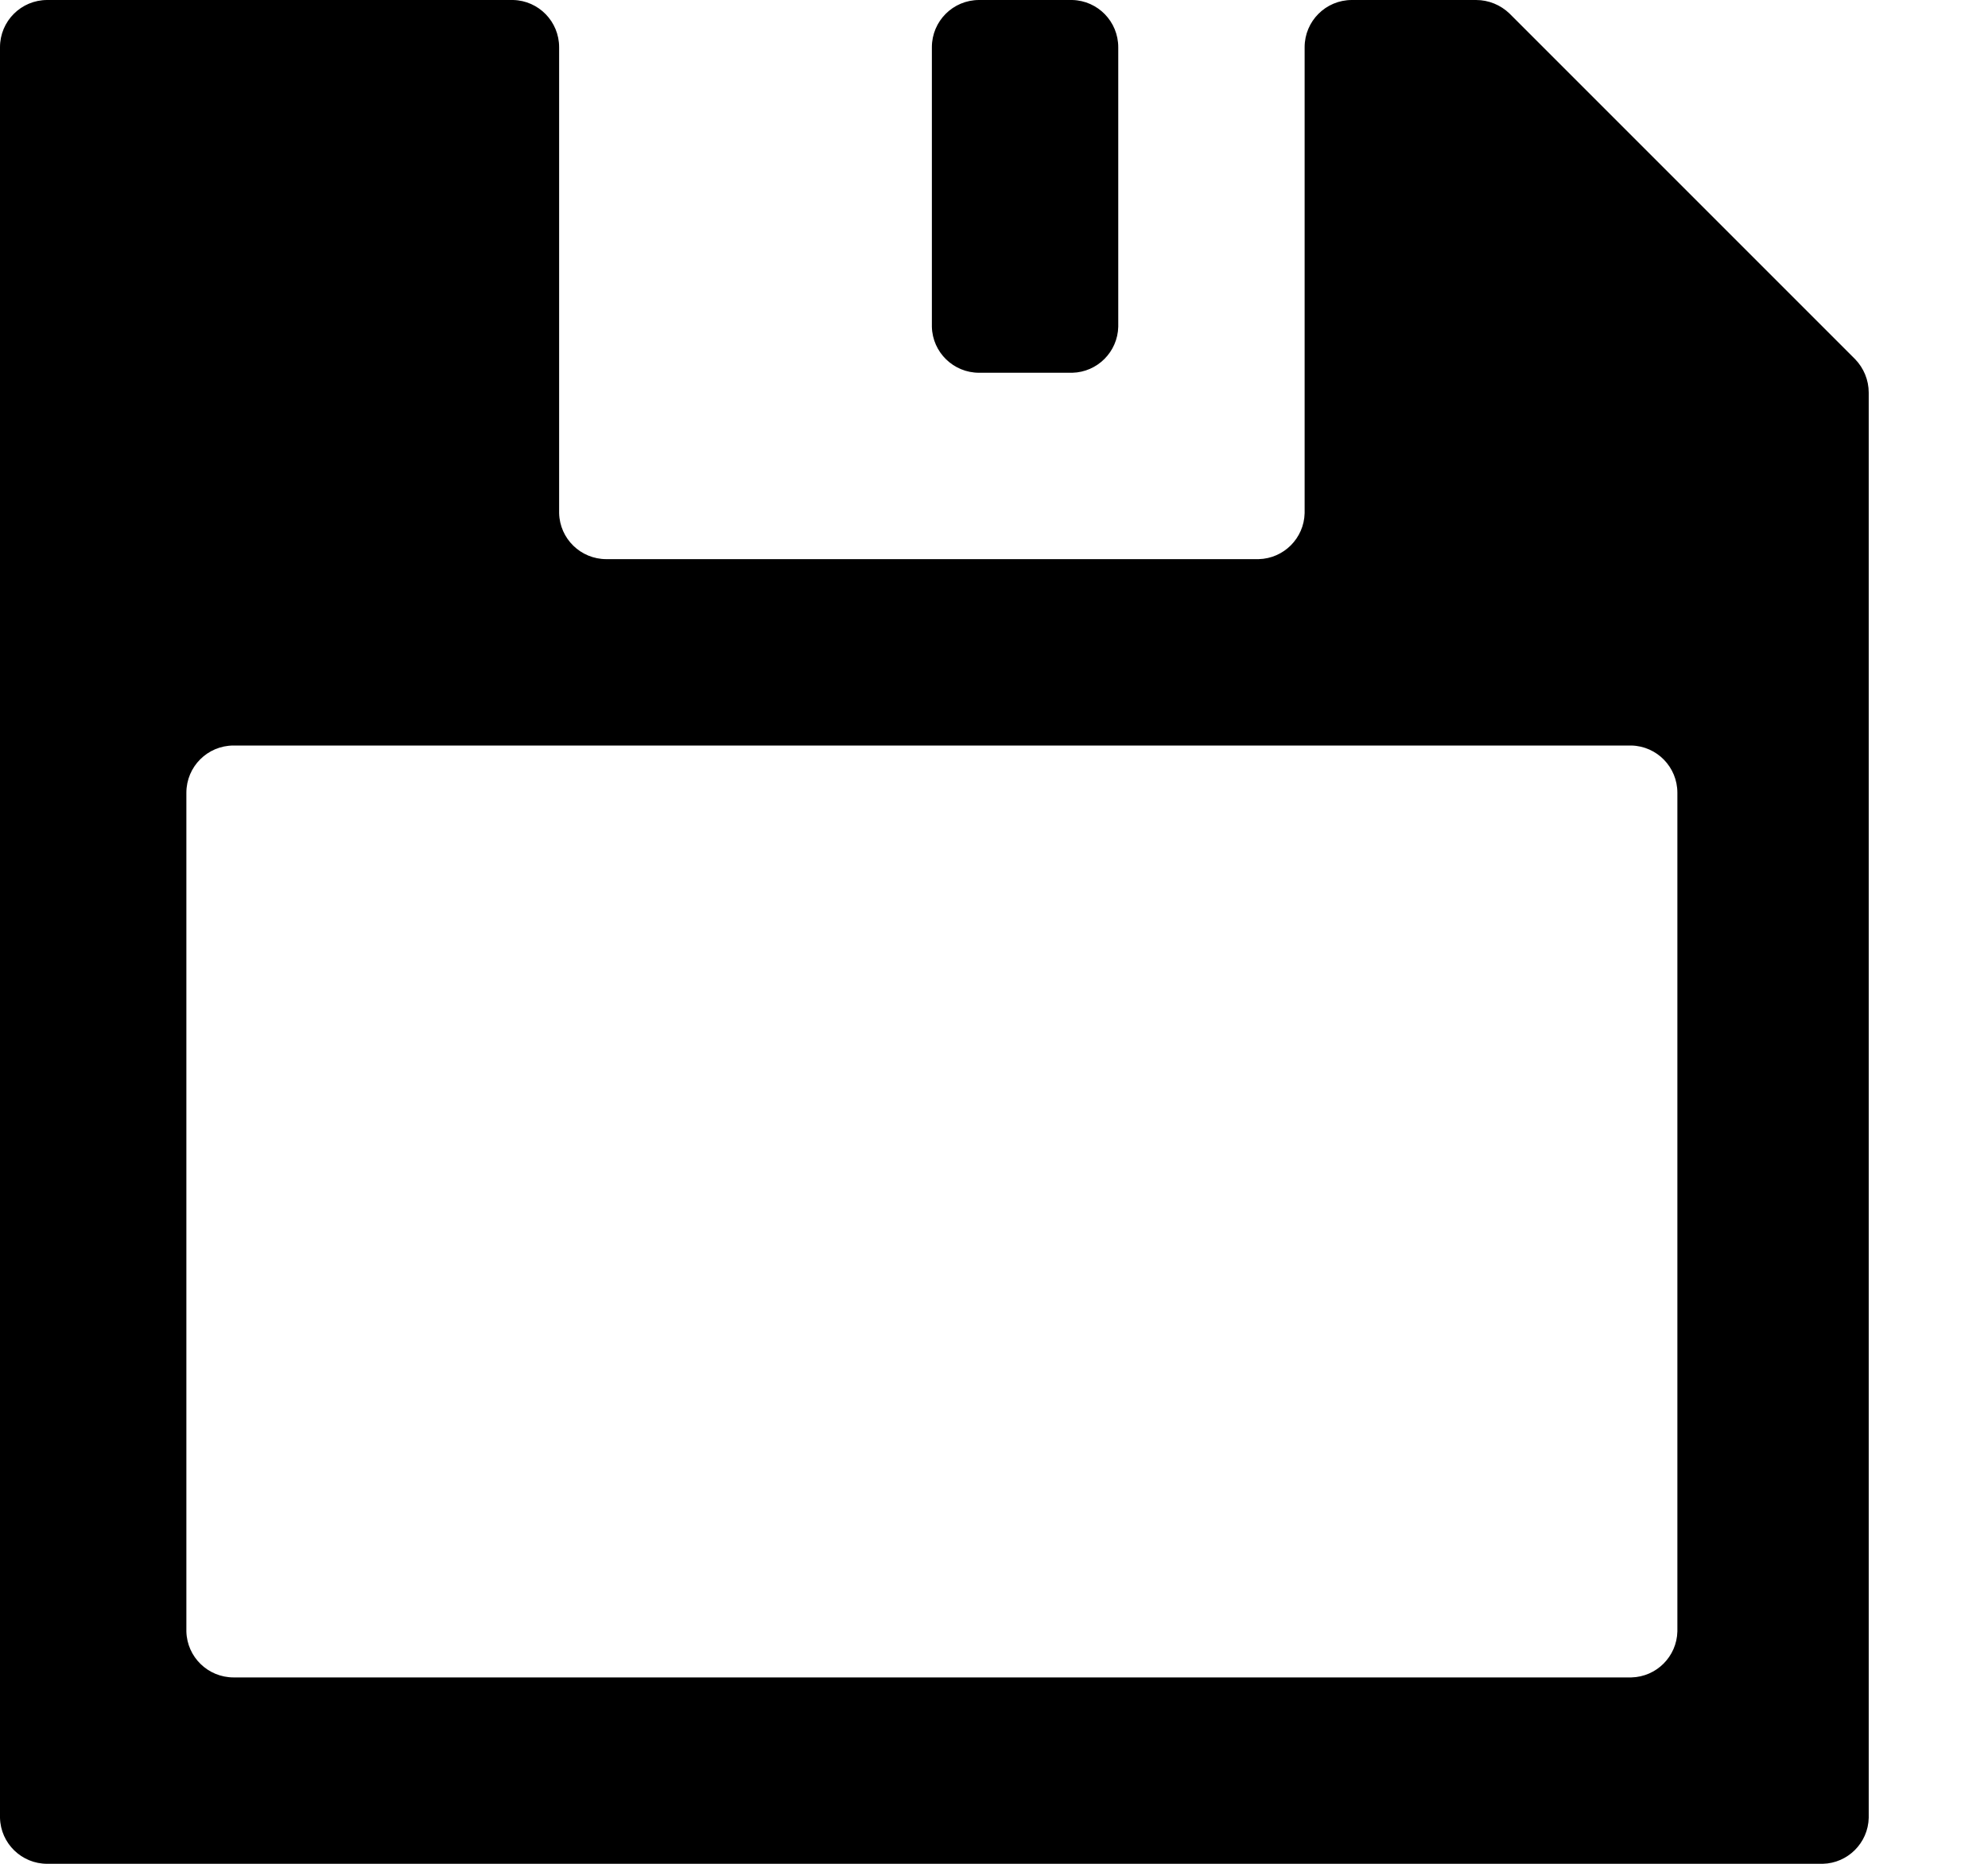 <?xml version="1.0" encoding="UTF-8"?>
<svg width="16px" height="15px" viewBox="0 0 16 15" version="1.1" xmlns="http://www.w3.org/2000/svg" xmlns:xlink="http://www.w3.org/1999/xlink">
    <!-- Generator: Sketch 54.1 (76490) - https://sketchapp.com -->
    <title>icon-save-black</title>
    <desc>Created with Sketch.</desc>
    <g id="Page-1" stroke="none" stroke-width="1" fill="none" fill-rule="evenodd">
        <g id="icon-save-black" fill="#000000" fill-rule="nonzero">
            <path d="M4.5,0.38 L4.5,4.13 L4.5,4.13 C4.505,4.336 4.674,4.5 4.88,4.5 L10.13,4.5 C10.332,4.495 10.495,4.332 10.5,4.13 L10.5,0.38 L10.5,0.38 C10.5,0.17 10.67,3.85521638e-17 10.88,0 L11.88,0 C11.981,0 12.078,0.04 12.15,0.11 L14.93,2.89 L14.93,2.89 C15,2.962 15.04,3.059 15.04,3.16 L15.04,14.63 L15.04,14.63 C15.035,14.832 14.872,14.995 14.67,15 L0.38,15 C0.174,15 0.005,14.836 0,14.63 L0,0.38 L4.21884749e-17,0.38 C1.64870324e-17,0.17 0.17,3.85521638e-17 0.38,0 L4.13,0 C4.336,0.005 4.5,0.174 4.5,0.38 Z M7.88,0 L8.63,0 C8.836,0.005 9,0.174 9,0.38 L9,2.63 L9,2.63 C8.995,2.832 8.832,2.995 8.63,3 L7.88,3 C7.674,3 7.505,2.836 7.5,2.63 L7.5,0.38 L7.5,0.38 C7.5,0.17 7.67,3.85521638e-17 7.88,0 Z M1.5,6.38 L1.5,13.13 L1.5,13.13 C1.505,13.336 1.674,13.5 1.88,13.5 L13.13,13.5 C13.332,13.495 13.495,13.332 13.5,13.13 L13.5,6.38 L13.5,6.38 C13.5,6.174 13.336,6.005 13.13,6 L1.88,6 C1.67,6 1.5,6.17 1.5,6.38 Z" id="Shape"></path>
        </g>
    </g>
</svg>